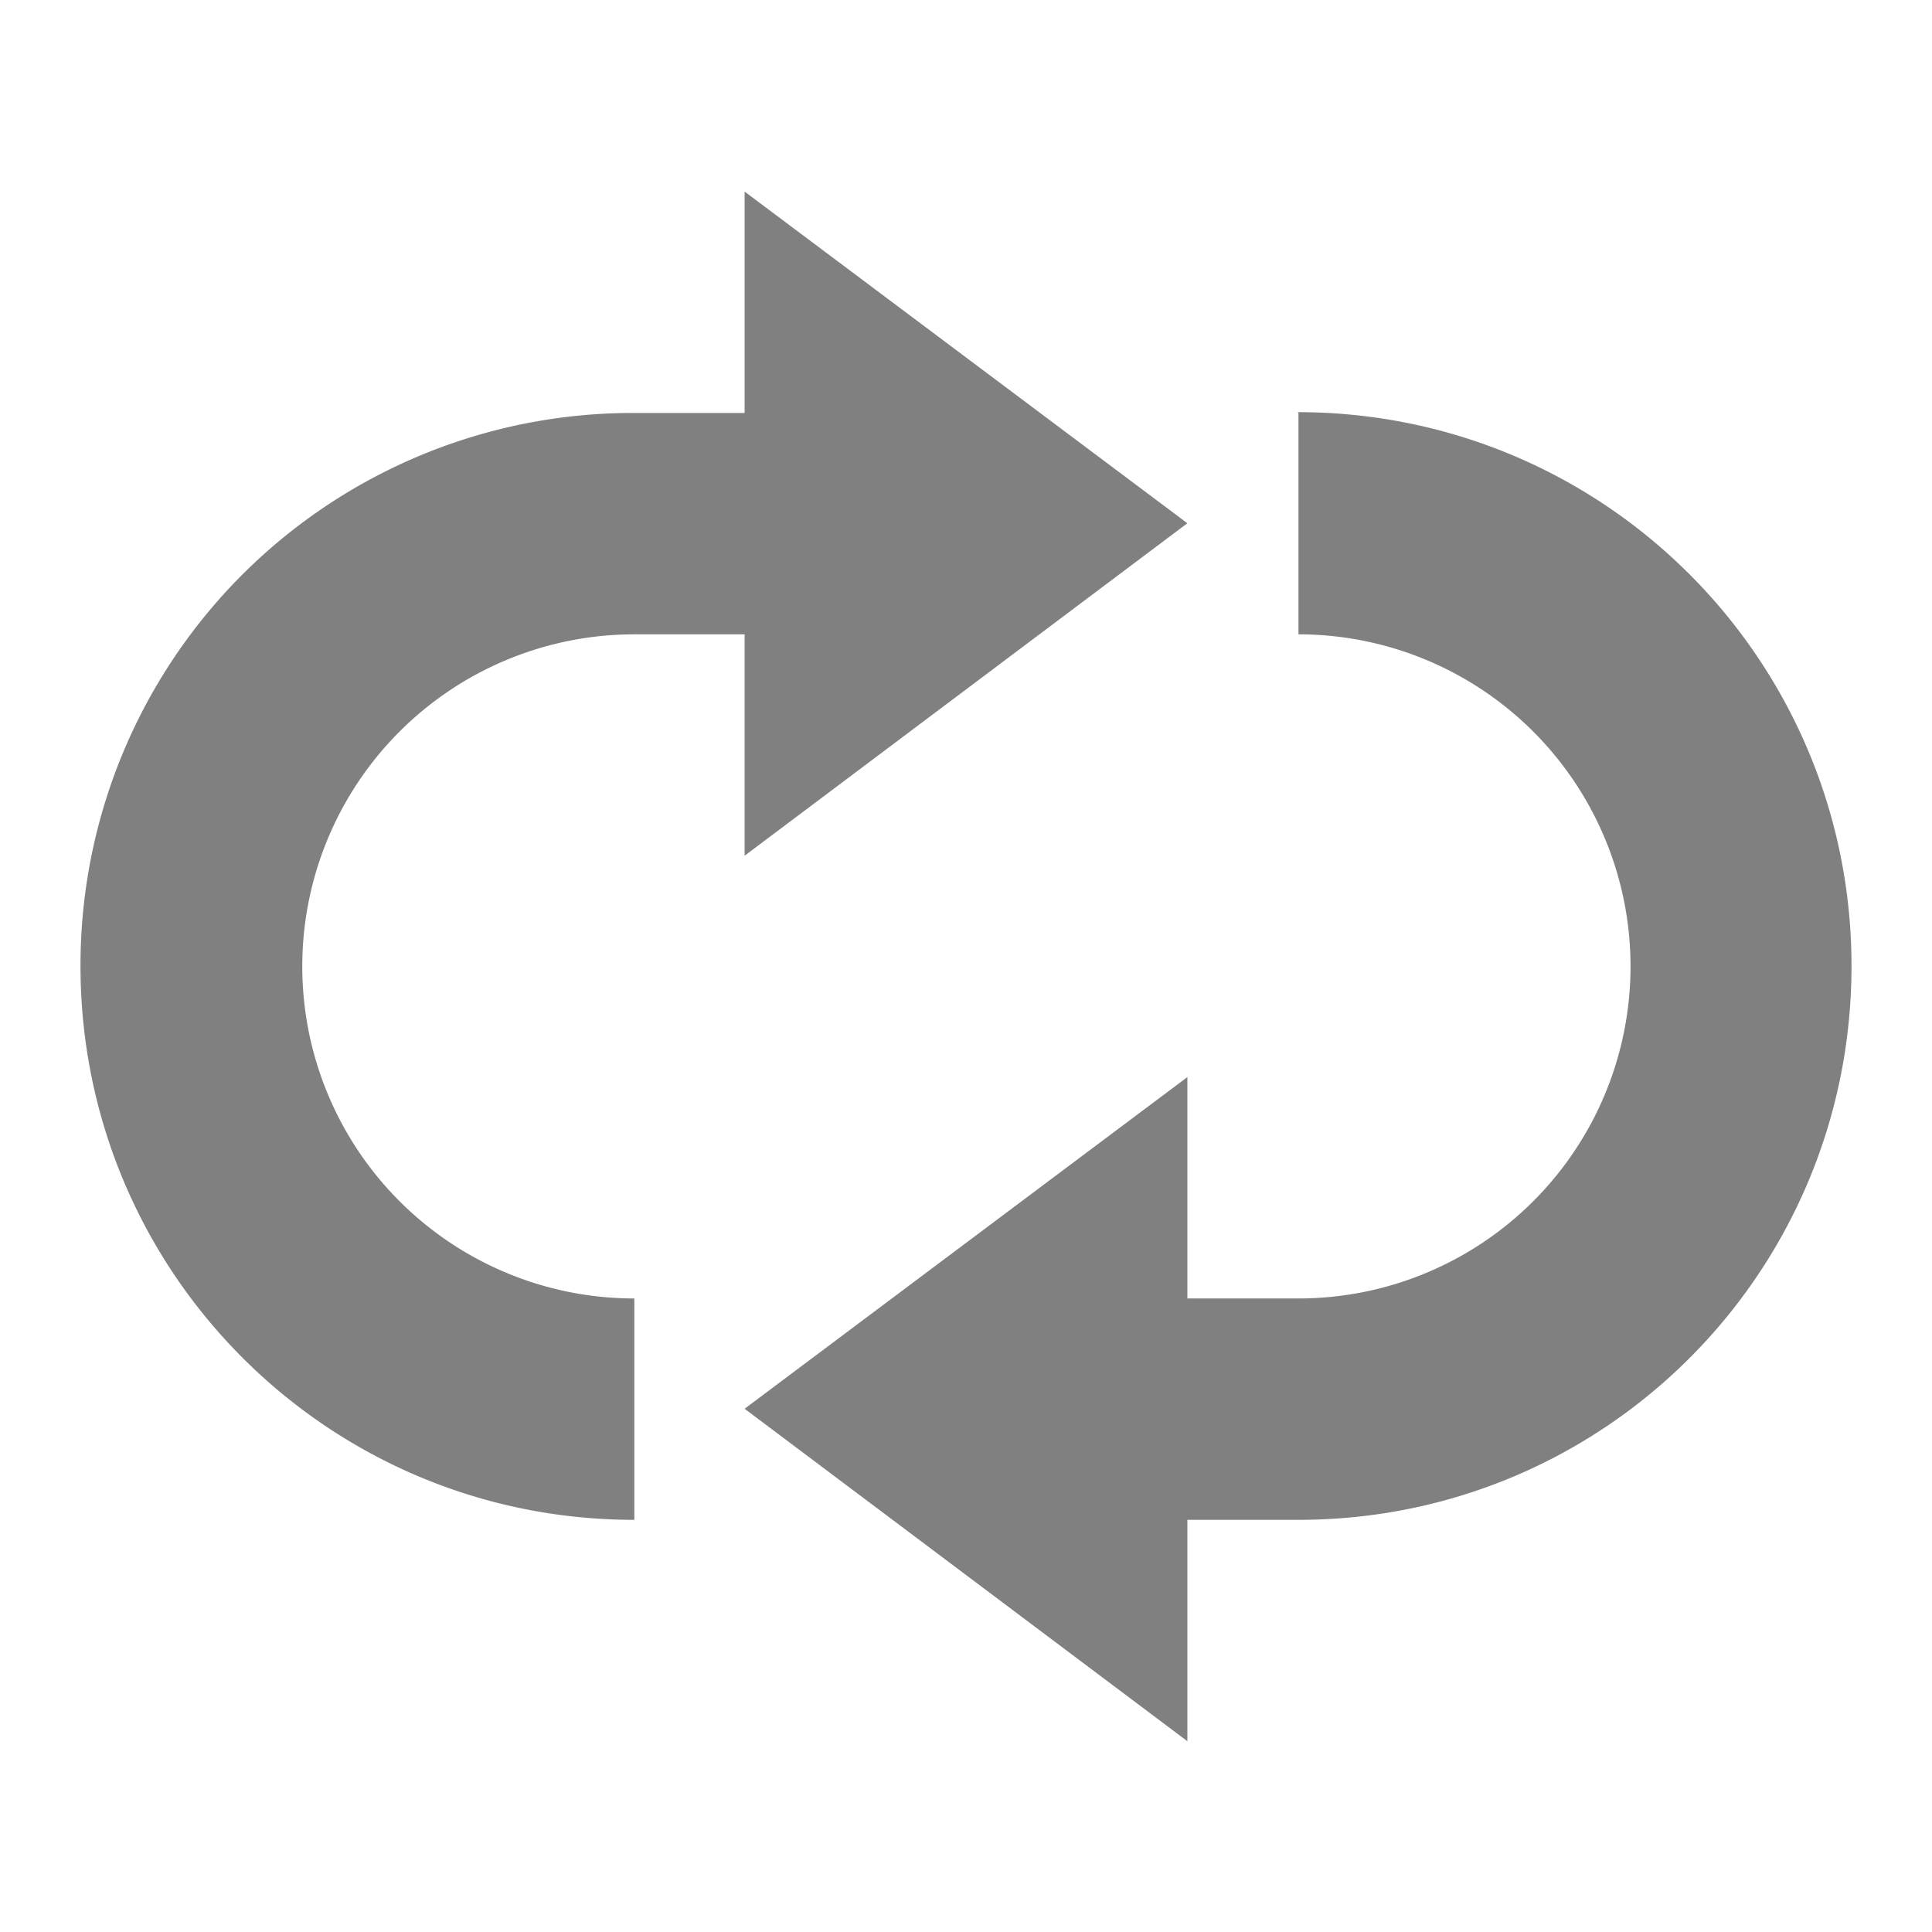 <svg xmlns="http://www.w3.org/2000/svg" width="24" height="24"><path style="marker:none" overflow="visible" d="M9.25 2.38v2.75H7.87A6.86 6.86 0 0 0 1 12c0 3.8 3.07 6.88 6.88 6.88v-2.75a4.12 4.12 0 1 1 0-8.25h1.37v2.75l5.5-4.13zm6.88 2.75v2.75a4.12 4.12 0 1 1 0 8.25h-1.38v-2.75l-5.5 4.12 5.5 4.13v-2.75h1.38c3.8 0 6.87-3.07 6.87-6.88 0-3.8-3.07-6.88-6.88-6.88z" color="#bebebe" fill="gray"/></svg>